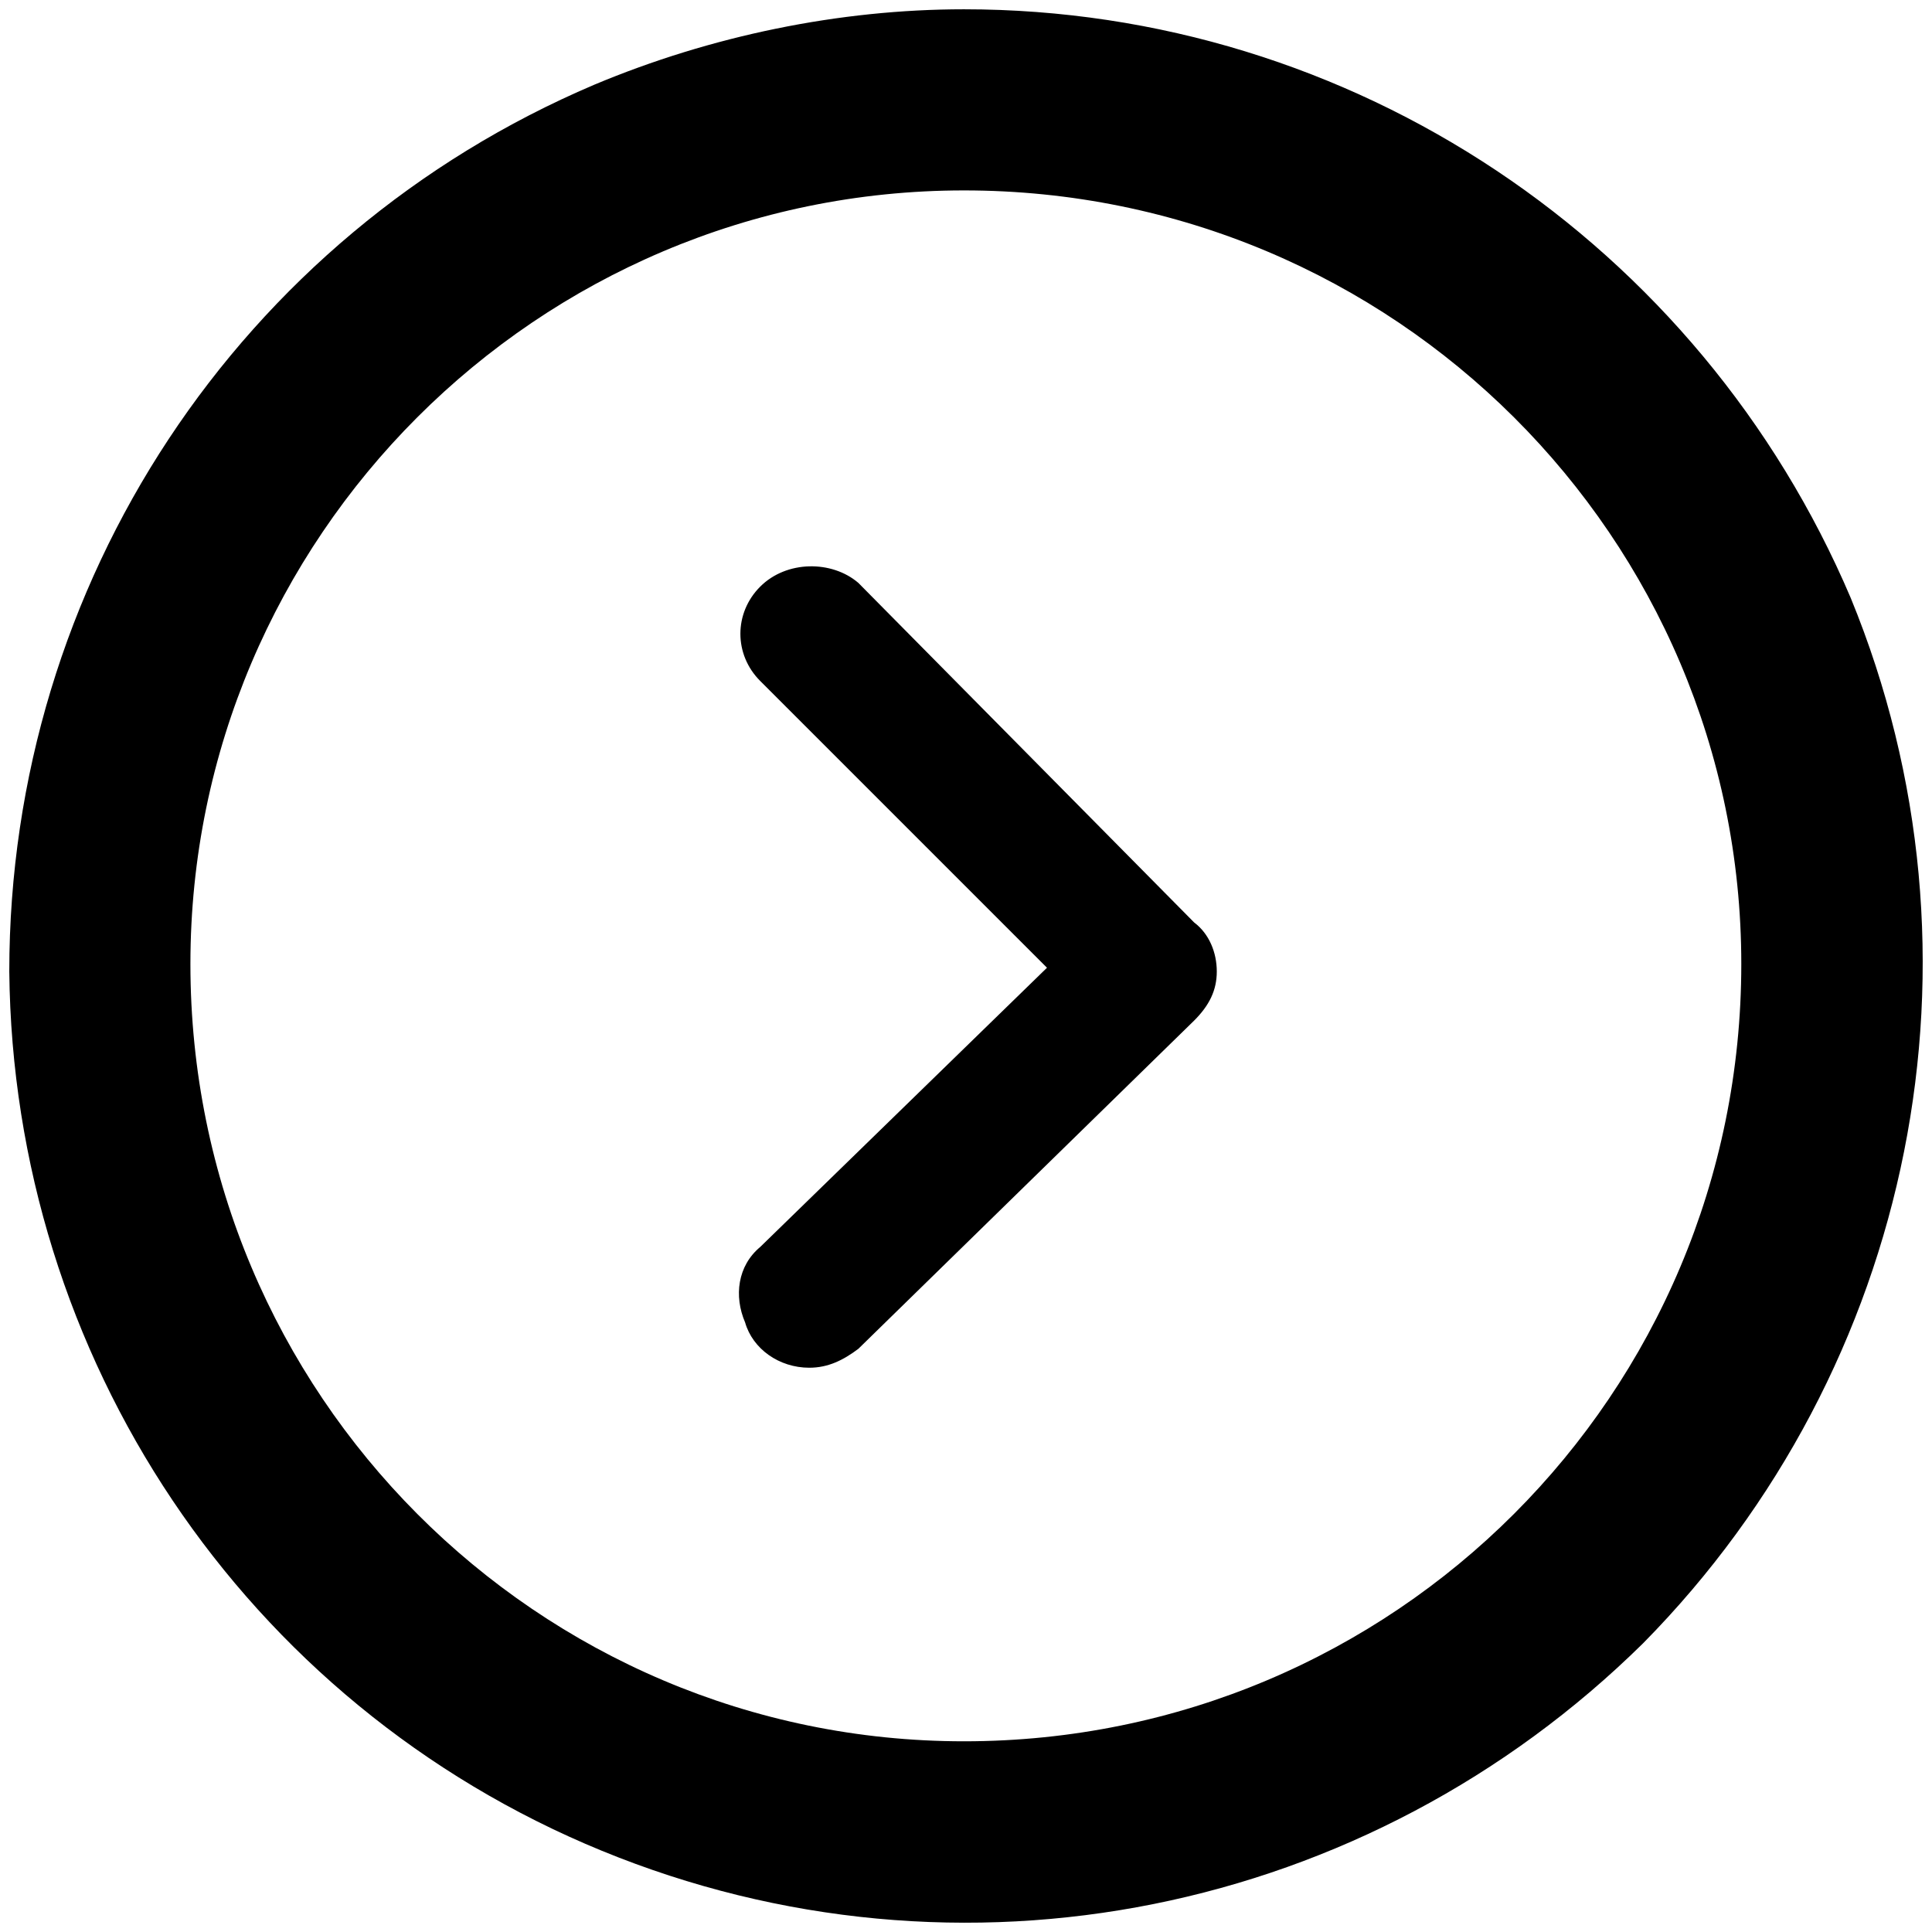 <!-- Generated by IcoMoon.io -->
<svg version="1.1" xmlns="http://www.w3.org/2000/svg" width="1024" height="1024" viewBox="0 0 1024 1024">
<g id="icomoon-ignore">
</g>
<path d="M510.923 4.923c206 0 390 124 470 312 78 190 34 408-110 554-146 144-362 188-552 110s-312-262-314-466c0-206 122-390 310-470 62-26 130-40 196-40zM510.923 922.923c228 0 412-184 412-412 0-226-184-410-412-410-226 0-410 184-410 410 0 228 184 412 410 412zM428.923 724.923c10 0 18-4 26-10l178-174c8-8 12-16 12-26s-4-20-12-26l-178-180c-14-12-38-12-52 2s-14 36 0 50l152 152-152 148c-12 10-14 26-8 40 4 14 18 24 34 24z"></path>
</svg>
